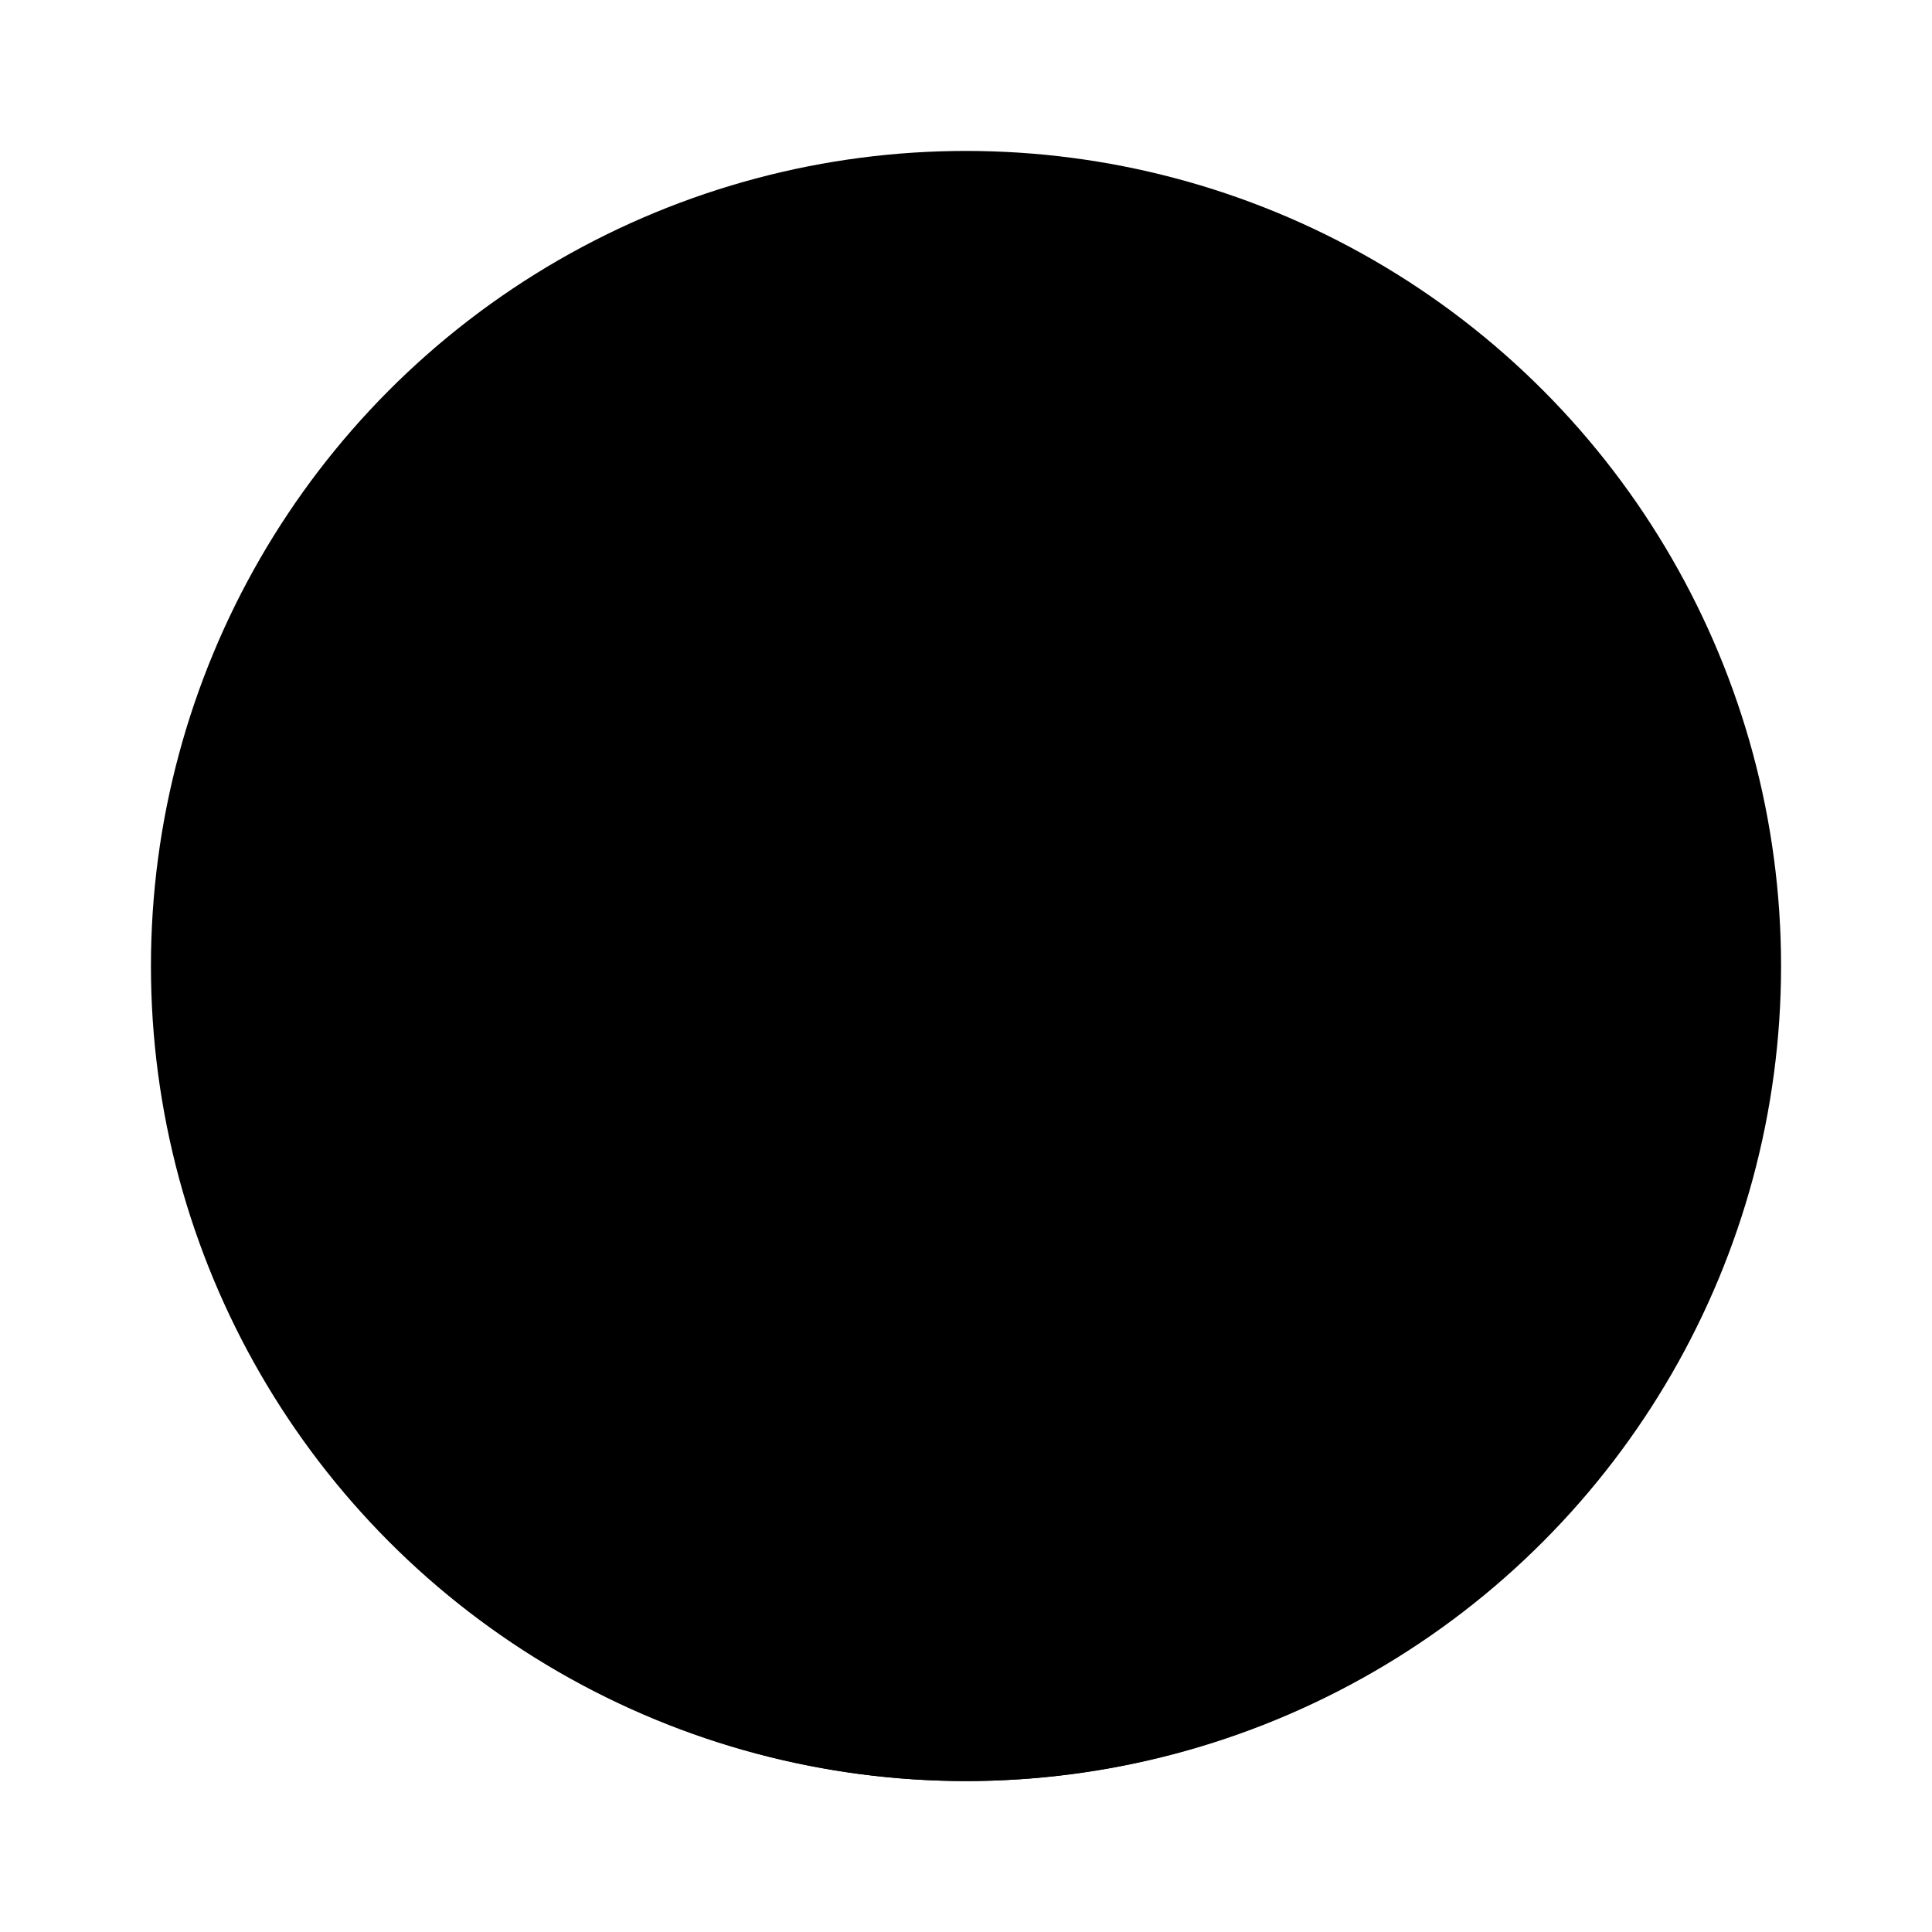 <svg width="64" height="64" version="1.1" xmlns="http://www.w3.org/2000/svg" xmlns:xlink="http://www.w3.org/1999/xlink">
 <defs>
  <linearGradient id="j" x1="23.683" x2="25.655" y1="-25.544" y2="75.049" gradientUnits="userSpaceOnUse">
   <stop stop-color="{{ theme.colors.black }}" offset="0"/>
   <stop stop-color="{{ theme.colors.gray }}" offset=".549"/>
   <stop stop-color="{{ theme.colors.gray }}" offset="1"/>
  </linearGradient>
  <linearGradient id="d" x1="23.683" x2="25.655" y1="-25.544" y2="75.049" gradientUnits="userSpaceOnUse" xlink:href="#j"/>
 </defs>
 <g transform="matrix(.647 0 0 .647 -86.068 9.098)" fill="url(#d)" stroke-width="15.683"></g>
 <circle cx="32" cy="32" r="27" fill="{{ theme.colors.orange }}" fill-rule="evenodd" style="paint-order:stroke fill markers"/>
 <path d="m6.574 41a27 27 0 0 0 25.426 18 27 27 0 0 0 25.422-18z" fill="{{ theme.colors.foreground }}" fill-rule="evenodd" opacity=".5" style="paint-order:stroke fill markers"/>
 <g transform="translate(1.96,-3.13)">
  <path d="m30.04 48.13c-1.662 0-3 1.338-3 3s1.338 3 3 3a2.993 2.993 0 0 0 2.813-2h8.375a2.99 2.99 0 0 0 5.813-1c0-1.662-1.338-3-3-3a2.993 2.993 0 0 0-2.813 2h-8.375a2.99 2.99 0 0 0-2.813-2" fill="{{ theme.colors.background }}" opacity=".2"/>
  <path d="m32.85 52.13h8.375a2.99 2.99 0 0 0 5.813-1c0-1.662-1.338-3-3-3a2.993 2.993 0 0 0-2.813 2h-8.375c0.188 1 0.188 1 0 2" opacity=".5"/>
  <path d="m16.04 48.13c-1.662 0-3 1.338-3 3s1.338 3 3 3a2.993 2.993 0 0 0 2.813-2h8.375a2.99 2.99 0 0 0 5.813-1c0-1.662-1.338-3-3-3a2.993 2.993 0 0 0-2.813 2h-8.375a2.99 2.99 0 0 0-2.813-2" fill="{{ theme.colors.orange }}"/>
 </g>
 <path d="m30.286 14v17.143l-7.714-7.714-2.571 2.571 12 12 12-12-2.571-2.571-7.714 7.714v-17.143z" fill="{{ theme.colors.foreground }}"/>
</svg>
